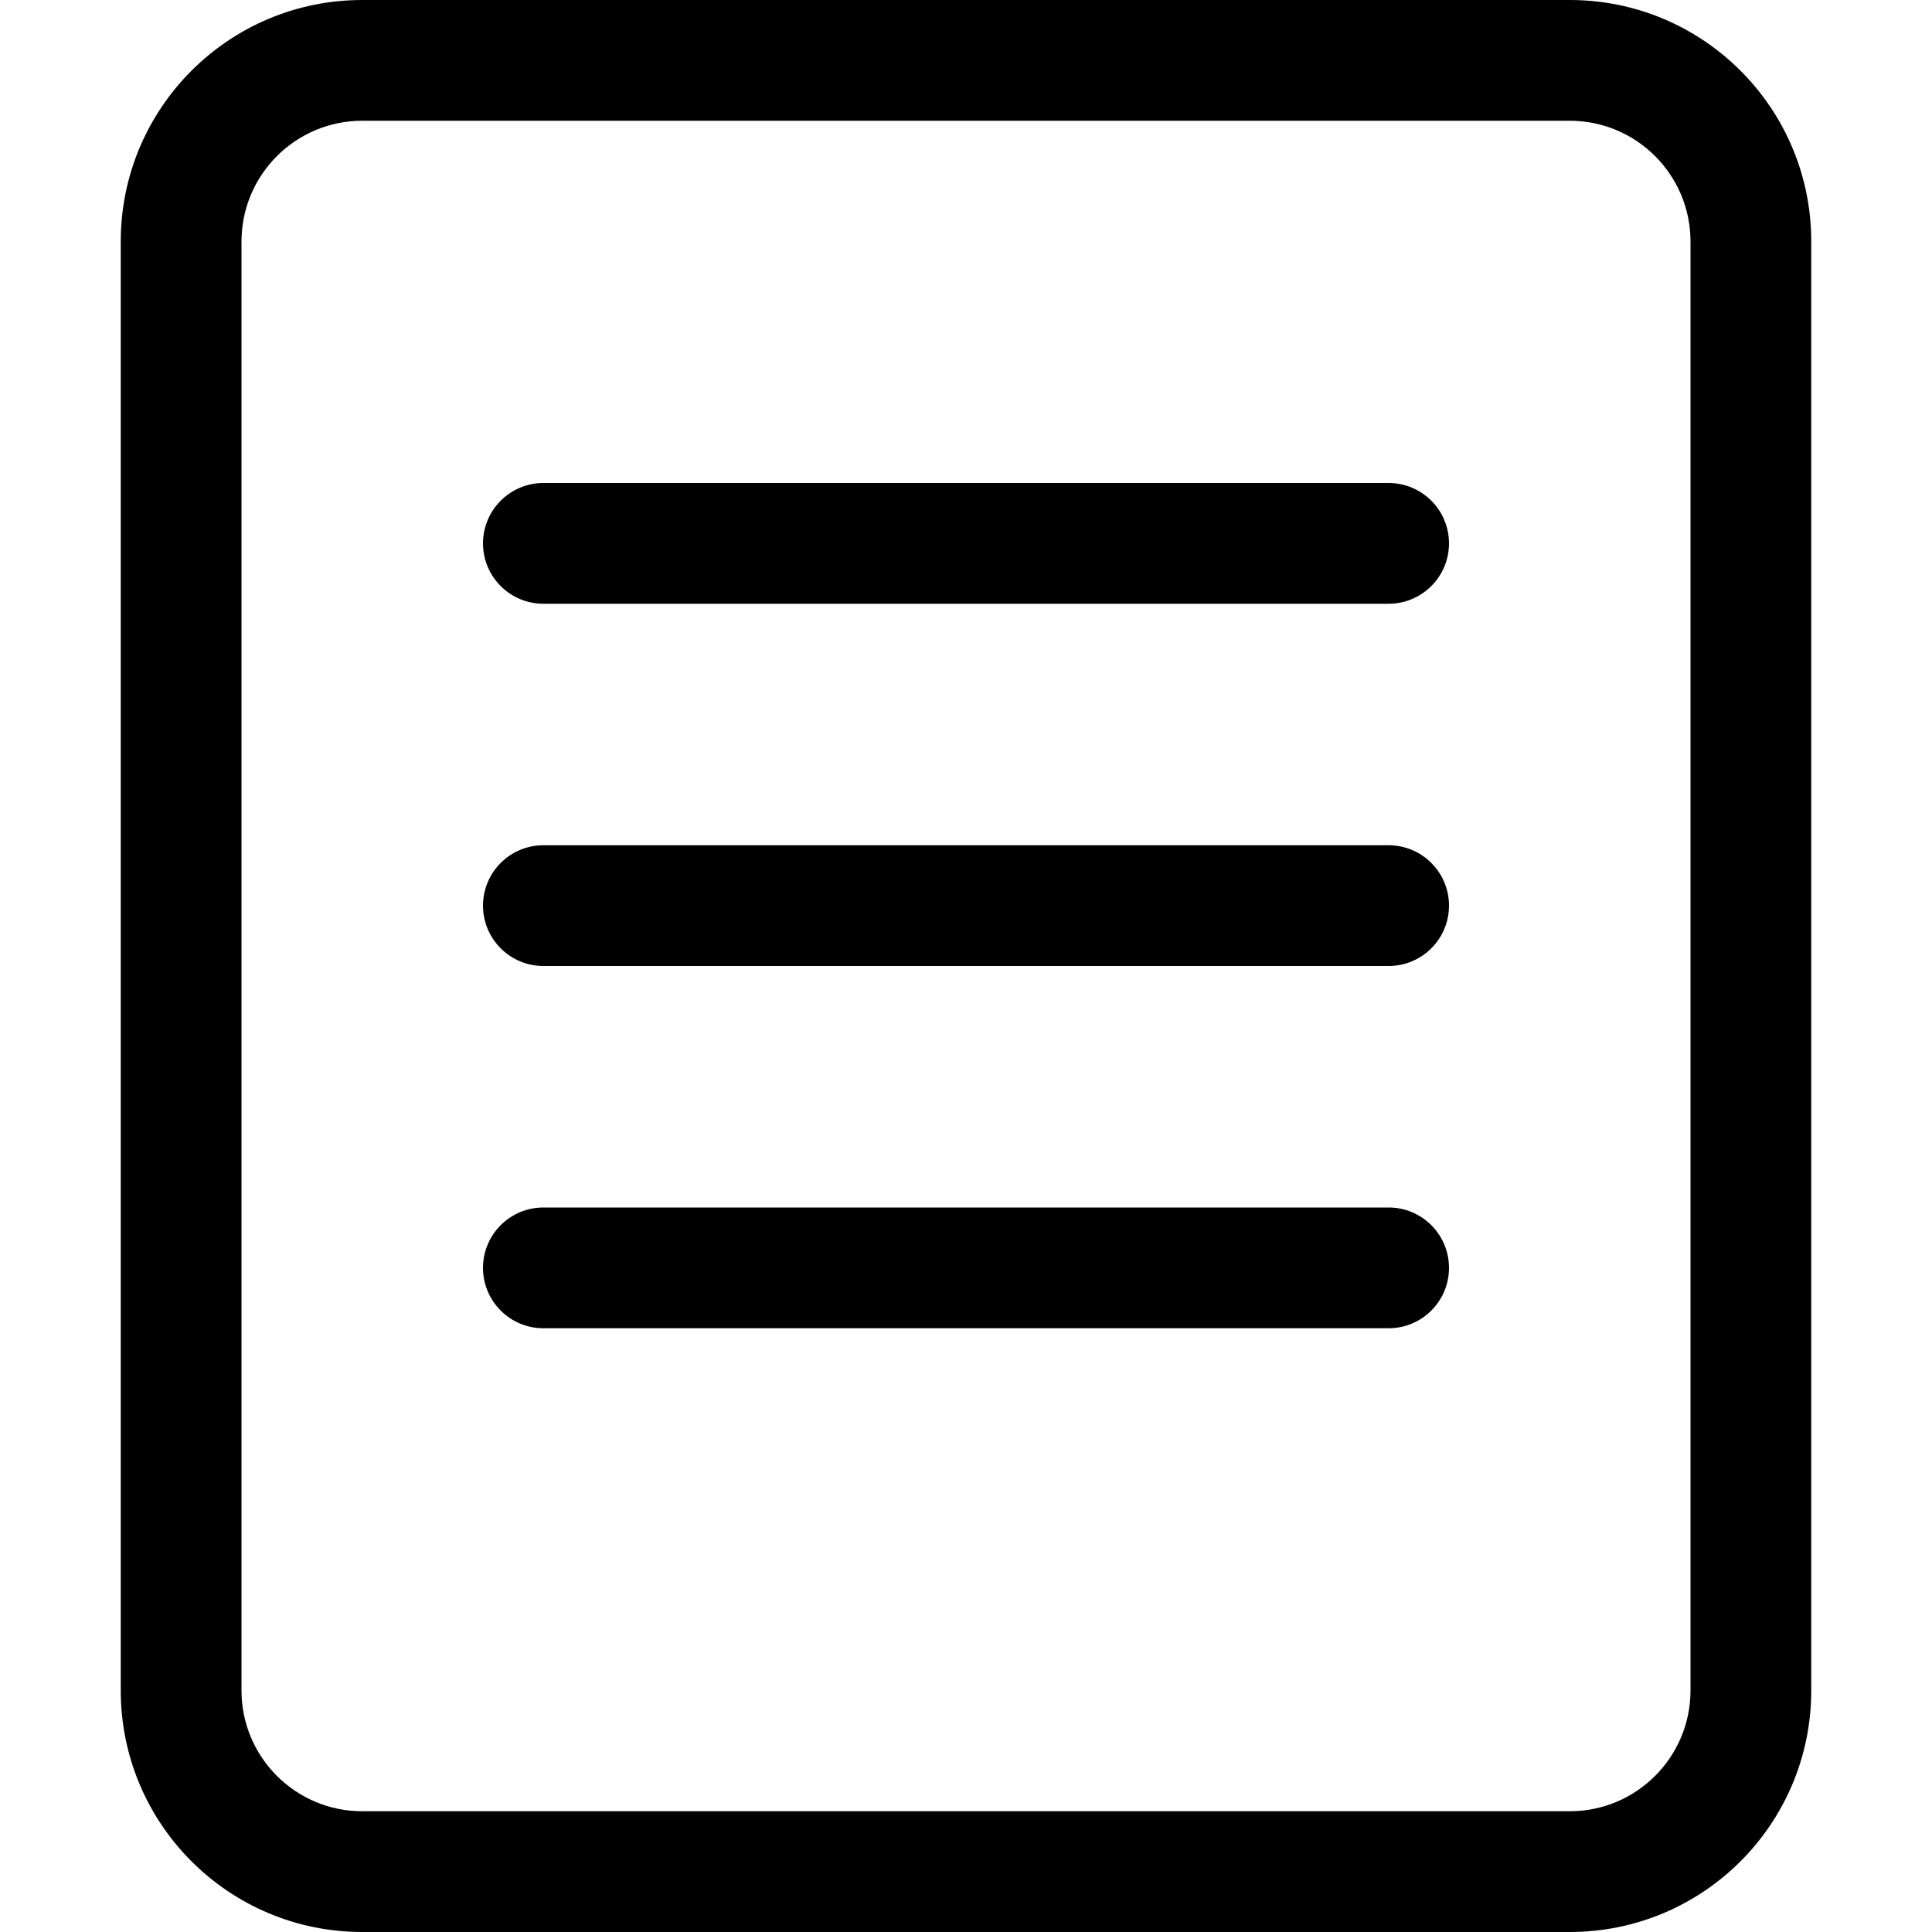 <!--
 * Copyright (c) 2021, WSO2 Inc. (http://www.wso2.com). All Rights Reserved.
 * 
 * This software is the property of WSO2 Inc. and its suppliers, if any.
 * Dissemination of any information or reproduction of any material contained
 * herein in any form is strictly forbidden, unless permitted by WSO2 expressly.
 * You may not alter or remove any copyright or other notice from copies of this content."
-->

<svg id="schedule-icon-outline" class="icon" width="16" height="16" viewBox="0 0 16 16" fill="none" xmlns="http://www.w3.org/2000/svg">
<path fill-rule="evenodd" clip-rule="evenodd" d="M3 1C2.448 1 2 1.448 2 2V14C2 14.552 2.448 15 3 15H13C13.552 15 14 14.552 14 14V2C14 1.448 13.552 1 13 1H3ZM1 2C1 0.895 1.895 0 3 0H13C14.105 0 15 0.895 15 2V14C15 15.105 14.105 16 13 16H3C1.895 16 1 15.105 1 14V2ZM4.5 4C4.224 4 4 4.224 4 4.5C4 4.776 4.224 5 4.5 5H11.5C11.776 5 12 4.776 12 4.5C12 4.224 11.776 4 11.5 4H4.5ZM4.5 10C4.224 10 4 10.224 4 10.5C4 10.776 4.224 11 4.5 11H11.5C11.776 11 12 10.776 12 10.5C12 10.224 11.776 10 11.5 10H4.5ZM4 7.5C4 7.224 4.224 7 4.5 7H11.5C11.776 7 12 7.224 12 7.5C12 7.776 11.776 8 11.5 8H4.5C4.224 8 4 7.776 4 7.5Z" fill="black"/>
</svg>
